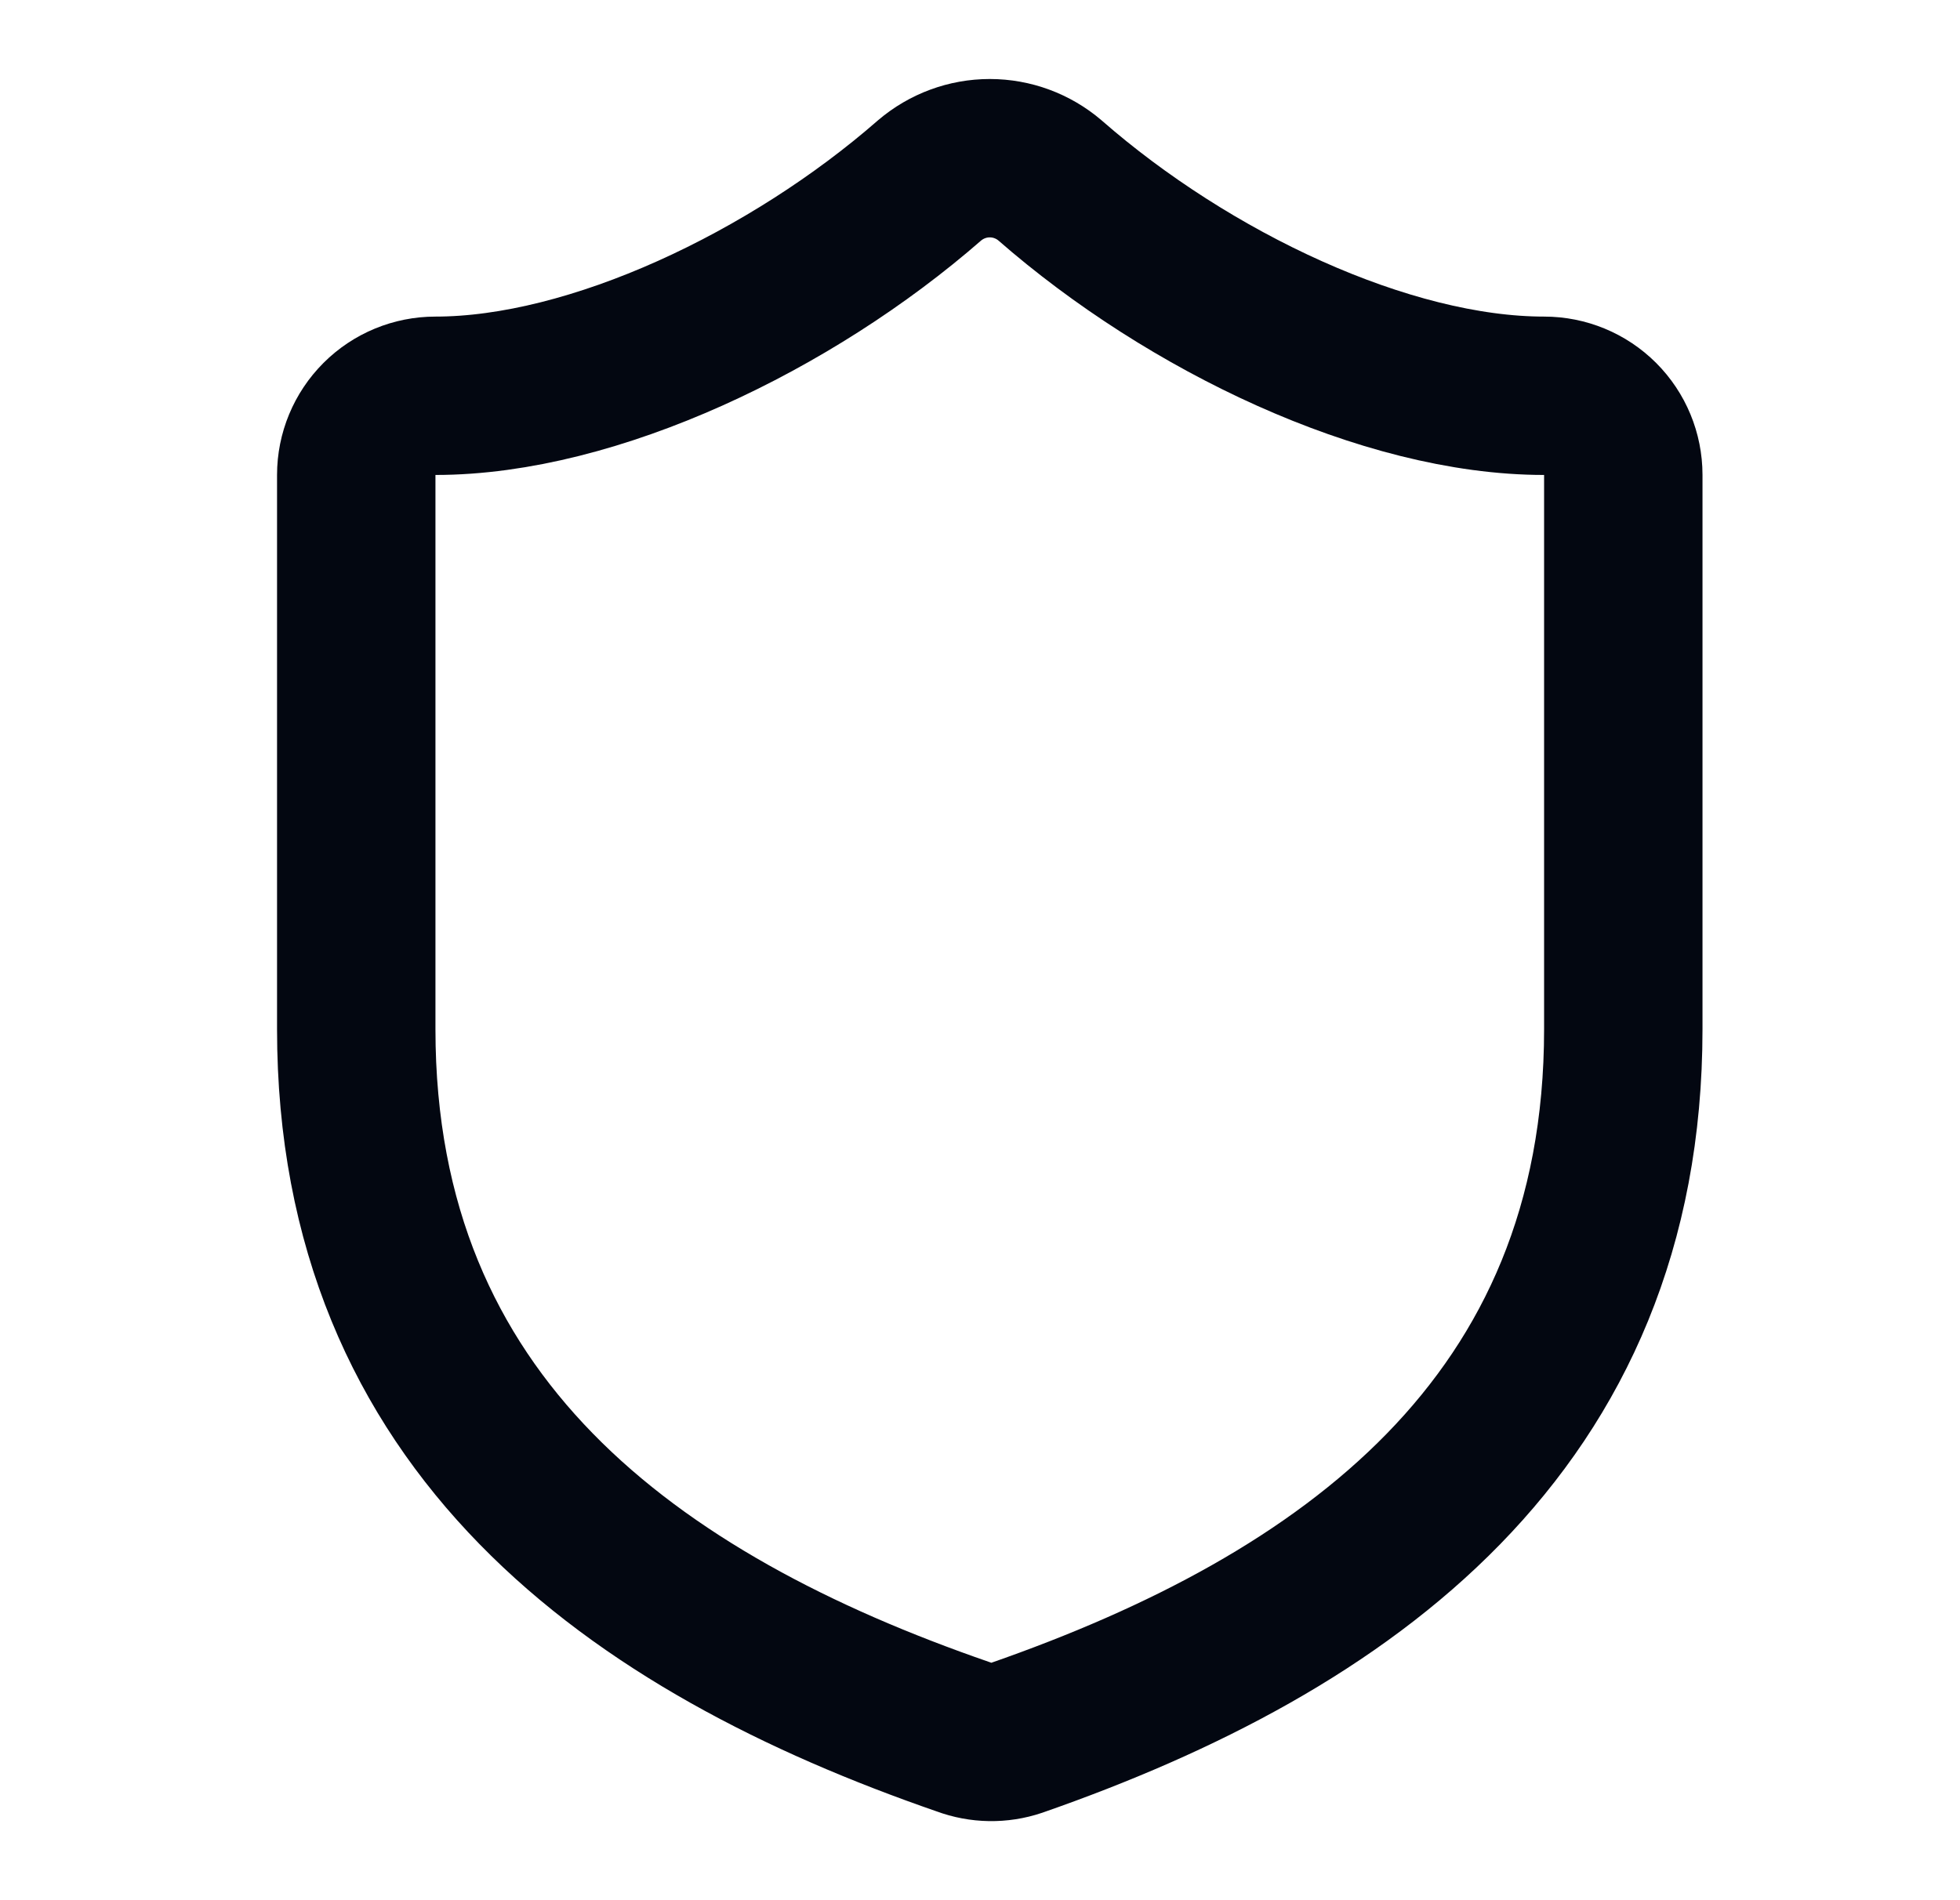 <svg width="33" height="32" viewBox="0 0 33 32" fill="none" xmlns="http://www.w3.org/2000/svg">
<path d="M27.331 17.331C27.331 23.998 22.665 27.331 17.118 29.265C16.828 29.363 16.512 29.358 16.225 29.251C10.665 27.331 5.998 23.998 5.998 17.331V7.998C5.998 7.644 6.139 7.305 6.389 7.055C6.639 6.805 6.978 6.665 7.331 6.665C9.998 6.665 13.331 5.065 15.651 3.038C15.934 2.797 16.293 2.664 16.665 2.664C17.036 2.664 17.396 2.797 17.678 3.038C20.011 5.078 23.331 6.665 25.998 6.665C26.352 6.665 26.691 6.805 26.941 7.055C27.191 7.305 27.331 7.644 27.331 7.998V17.331Z" stroke="#030711" stroke-width="2.667" stroke-linecap="round" stroke-linejoin="round"/>
</svg>

